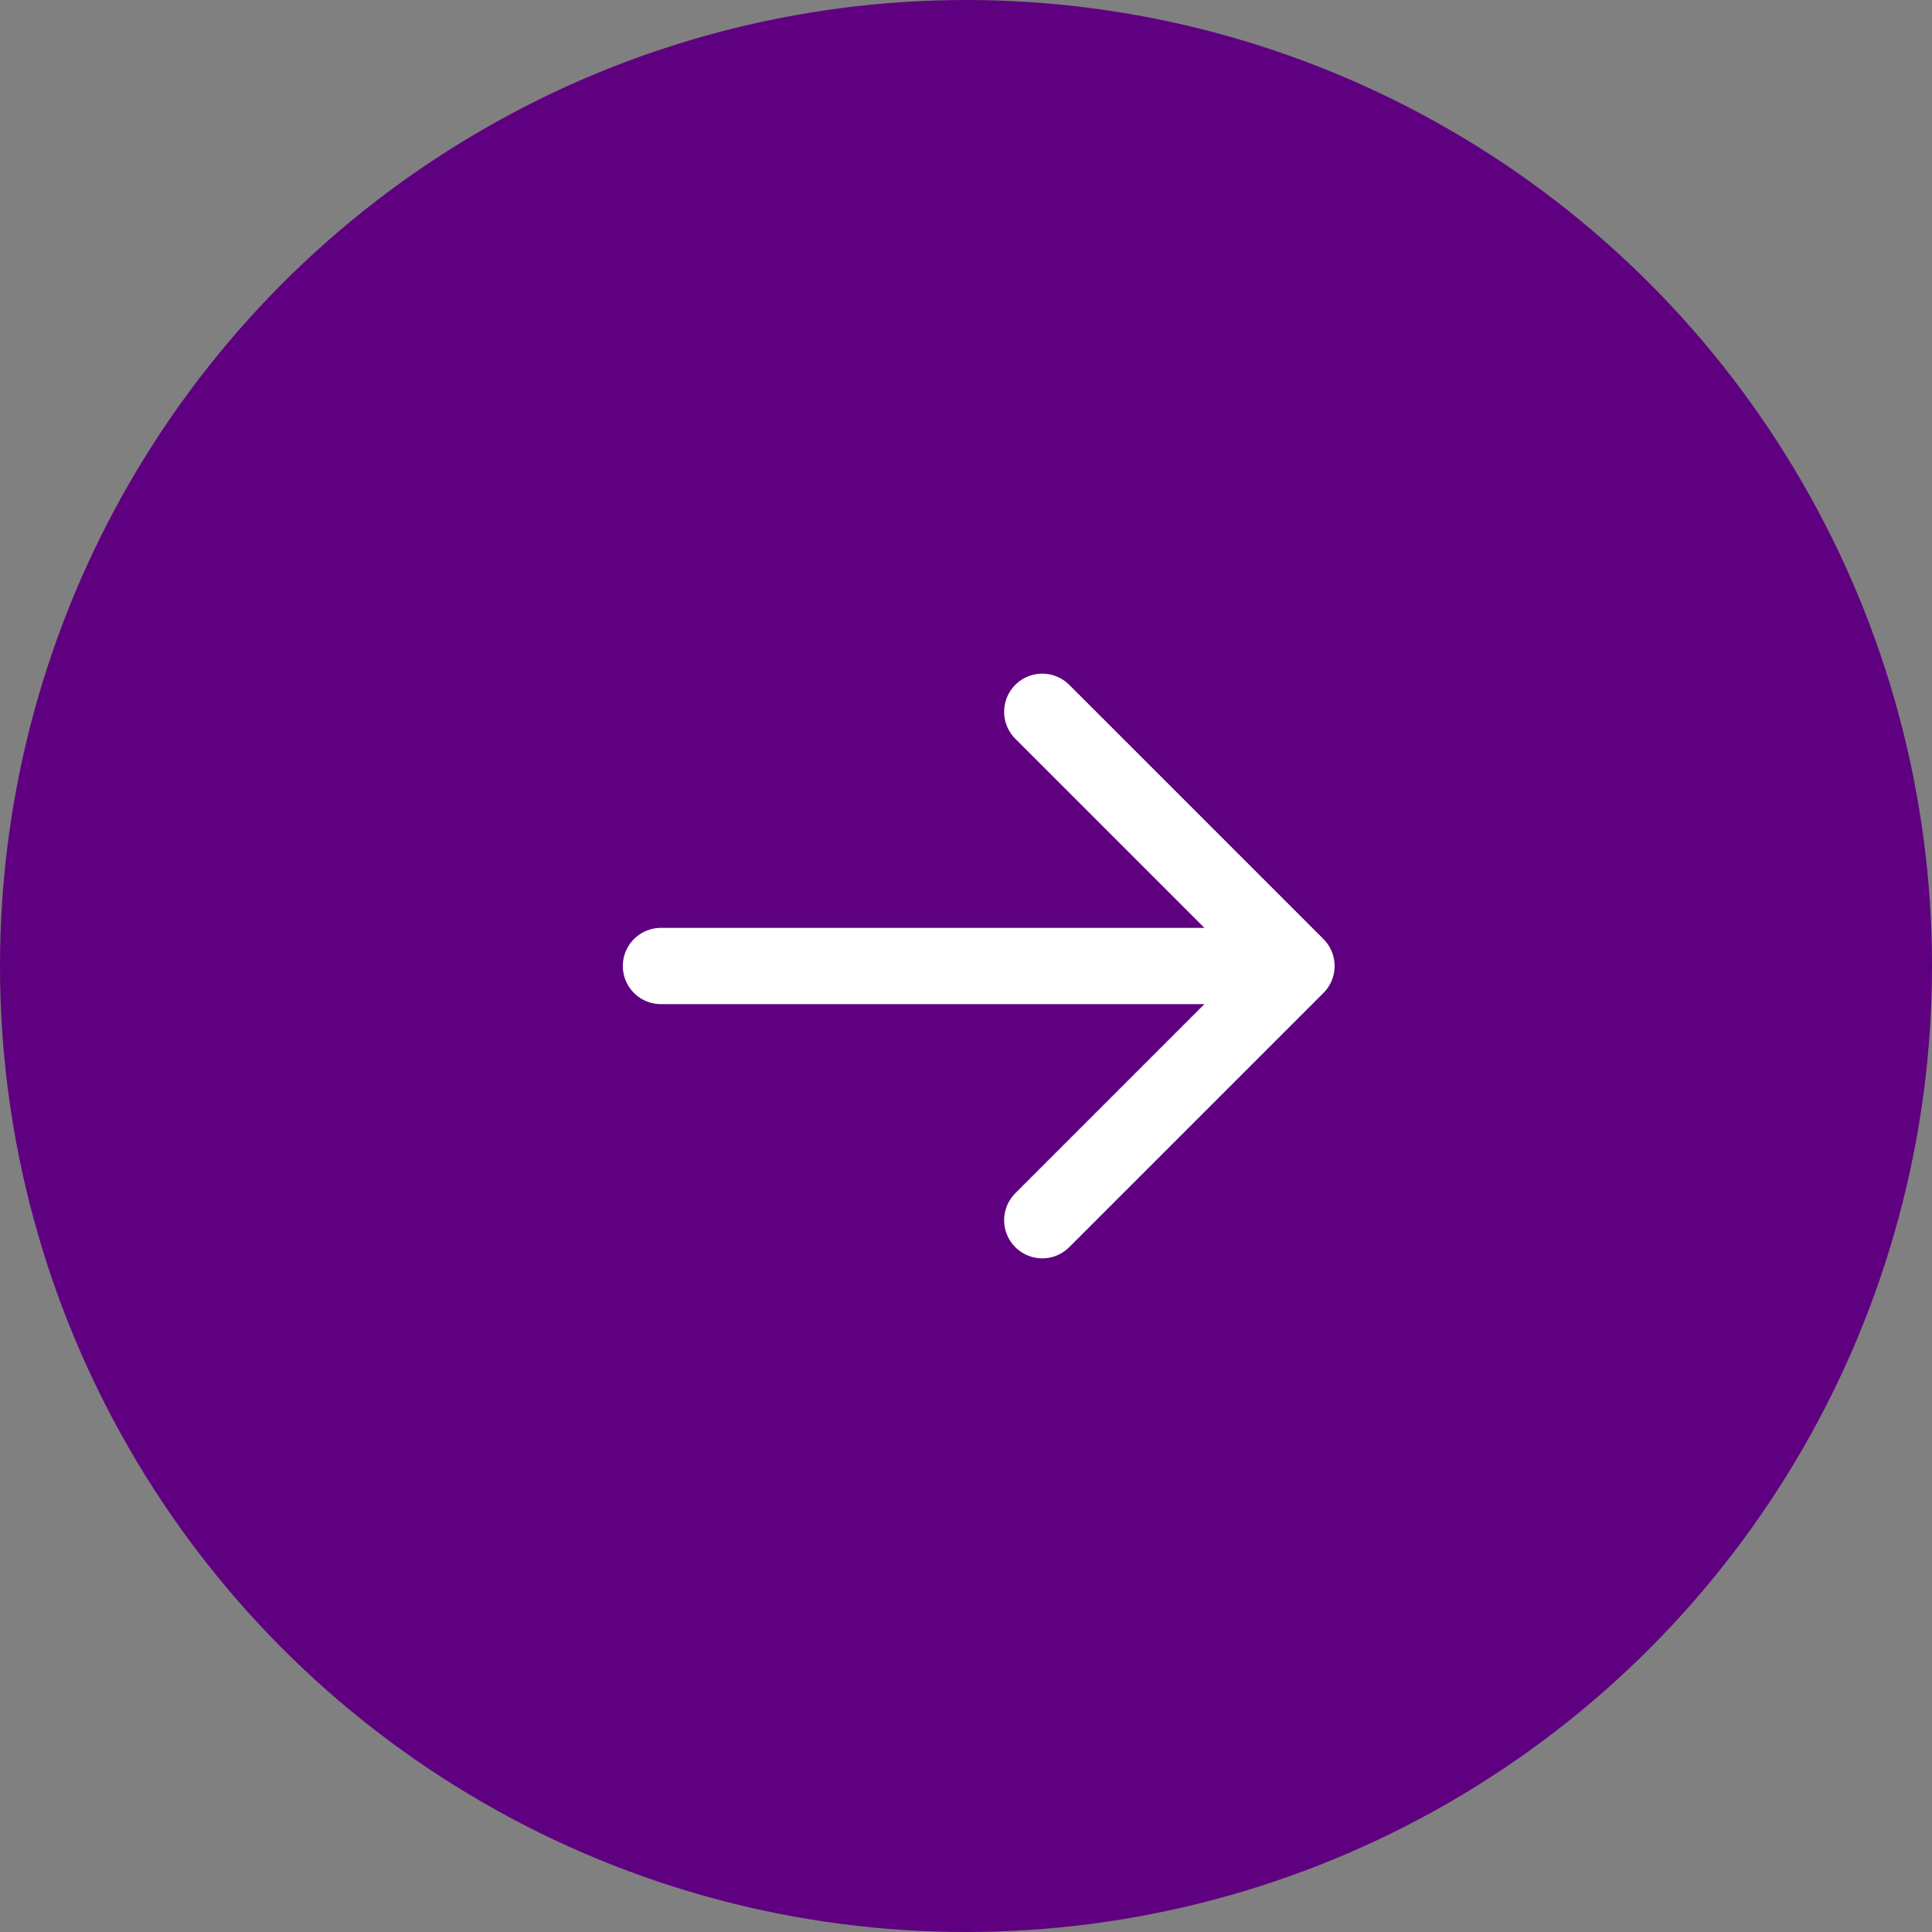 <svg width="38" height="38" viewBox="0 0 38 38" fill="none" xmlns="http://www.w3.org/2000/svg">
<rect x="0" y="0" width="38" height="38" fill="#808080" stroke="none"/>
<circle cx="19" cy="19" r="18.5" fill="#5F0080" stroke="#5F0080"/>
<path d="M13 19H25.5M25.5 19L20.5 14M25.5 19L20.5 24" stroke="white" stroke-width="1.5" stroke-linecap="round" stroke-linejoin="round"/>
</svg>
